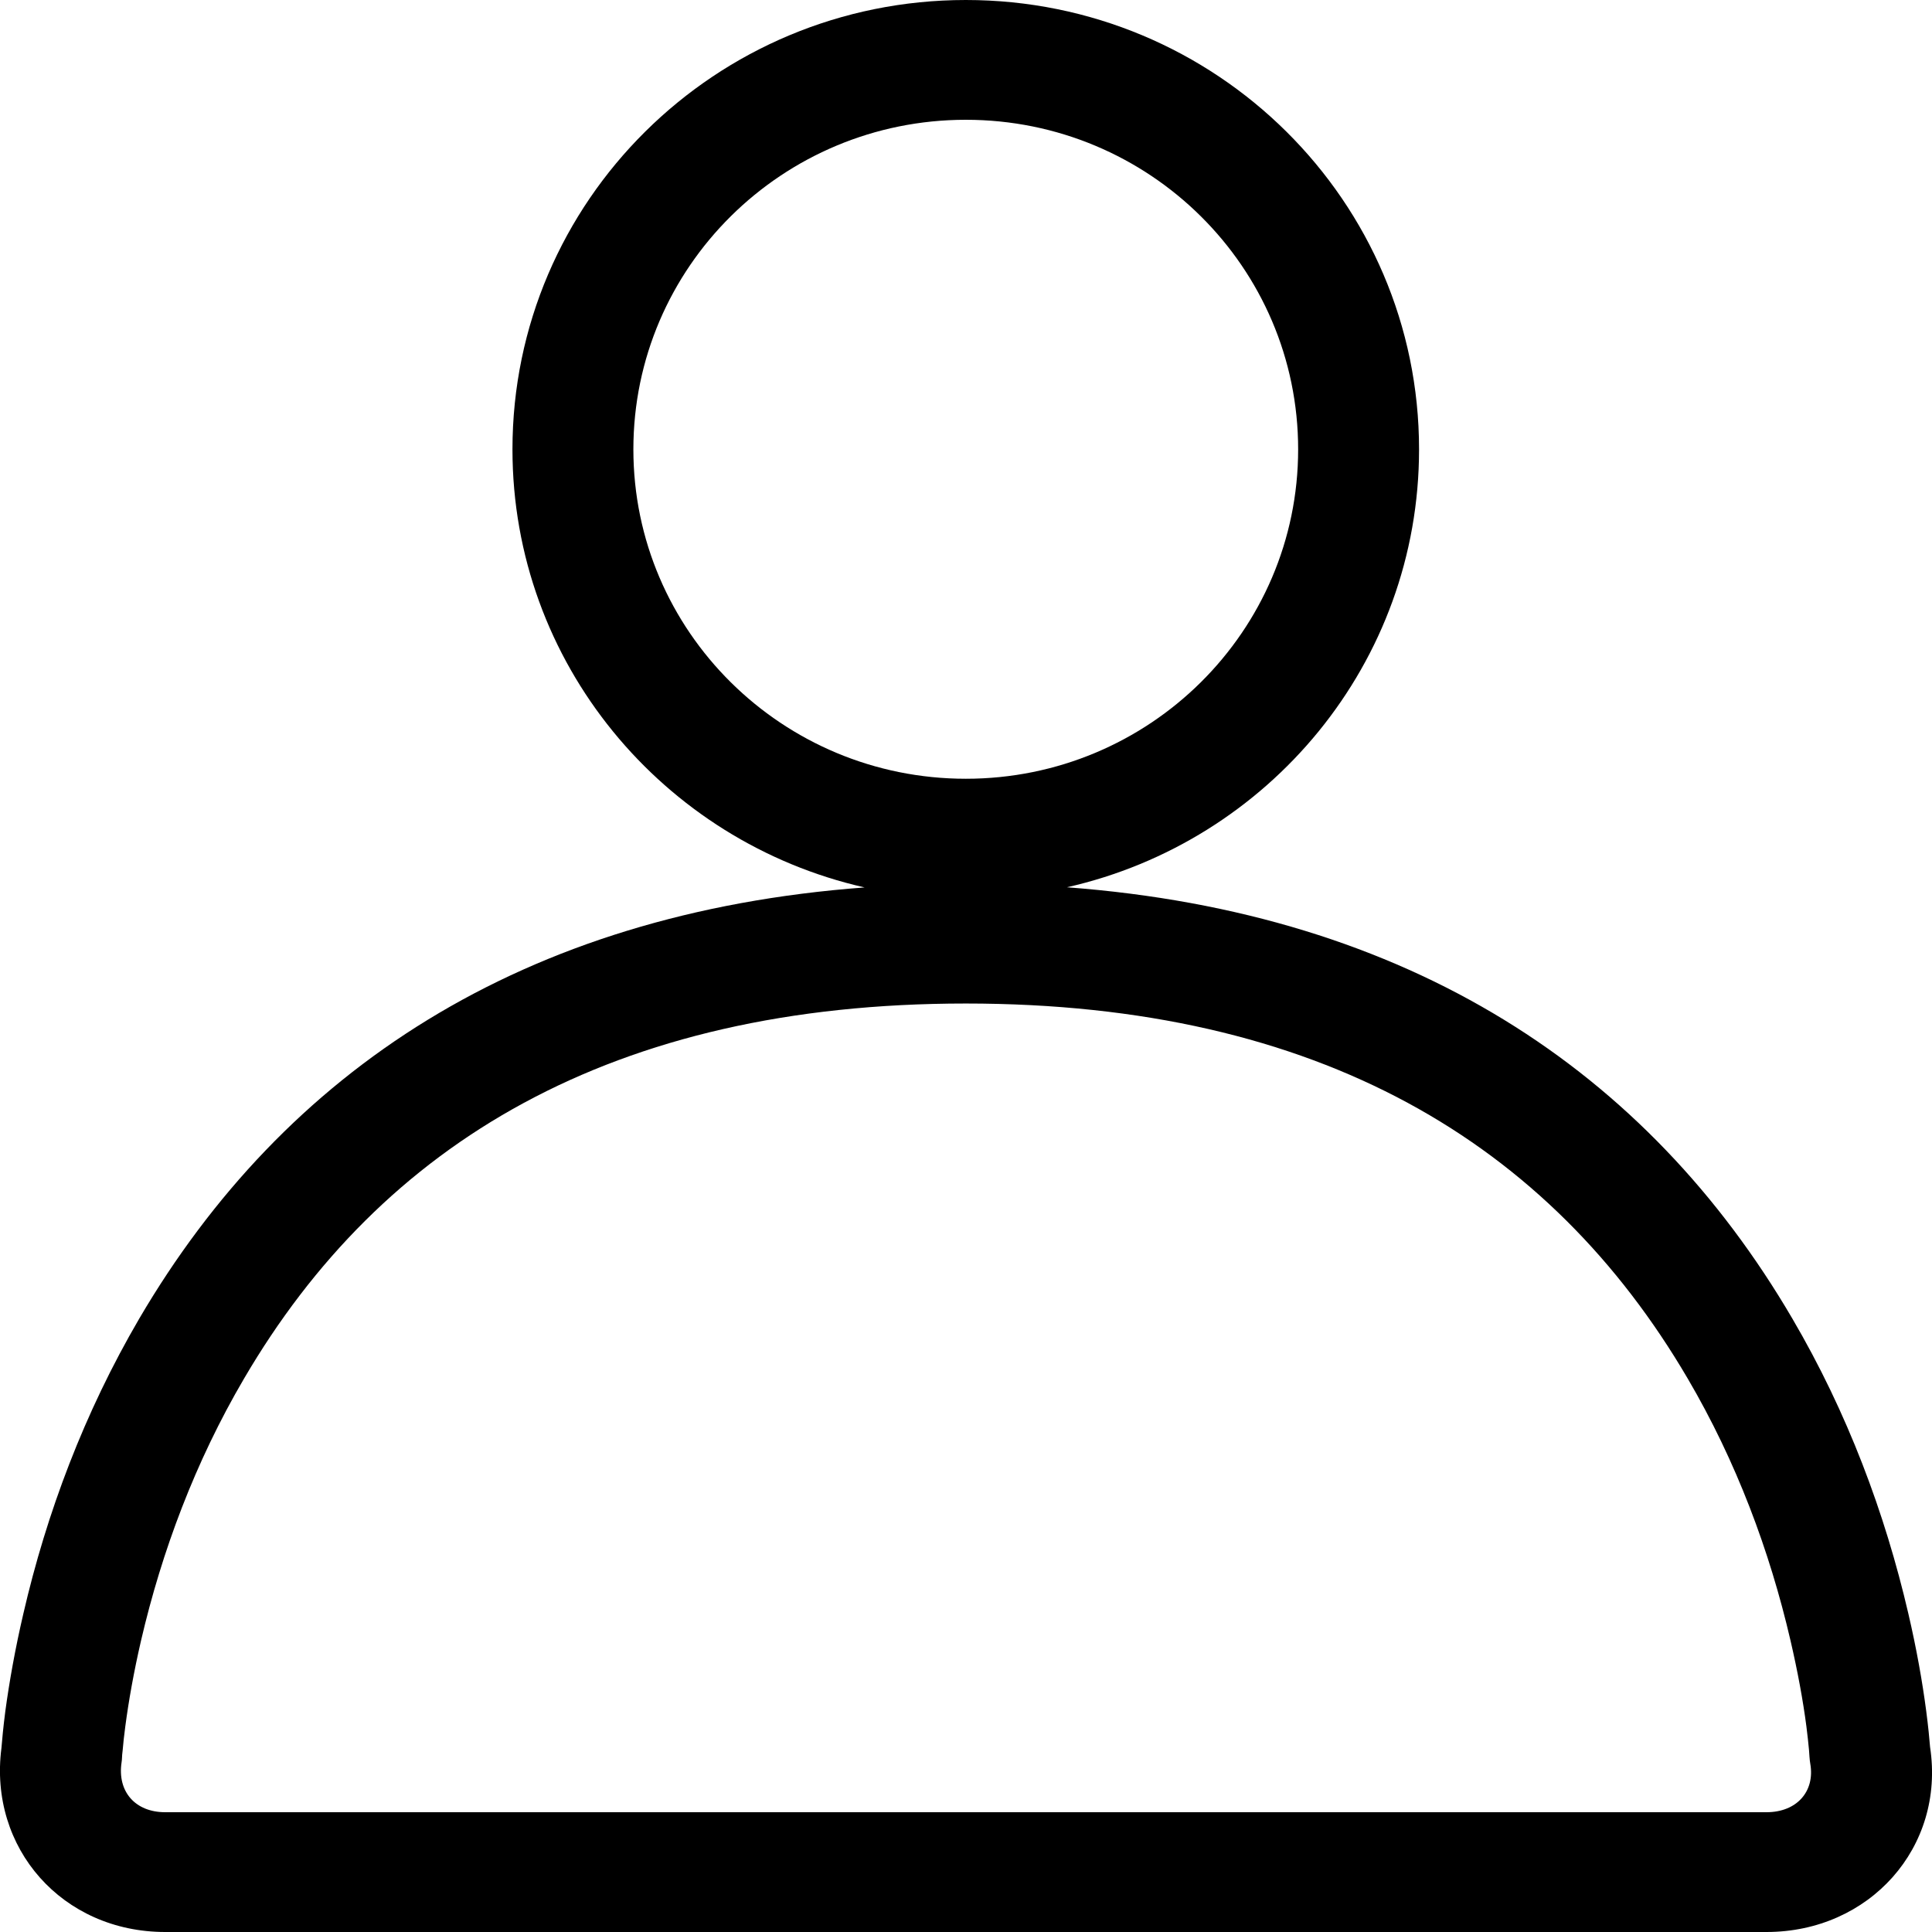 <svg width="12" height="12" viewBox="0 0 12 12" fill="none" xmlns="http://www.w3.org/2000/svg">
<path d="M11.988 10.851C11.984 10.801 11.977 10.726 11.964 10.627C11.94 10.444 11.904 10.241 11.853 10.022C11.708 9.398 11.475 8.774 11.132 8.189C10.232 6.652 8.758 5.671 6.627 5.511C7.88 5.228 8.814 4.118 8.814 2.791C8.814 1.249 7.554 -1.29594e-08 5.999 0C4.444 0 3.183 1.249 3.183 2.791C3.183 4.118 4.118 5.228 5.37 5.512C3.24 5.671 1.766 6.653 0.865 8.19C0.523 8.775 0.289 9.399 0.145 10.023C0.094 10.242 0.058 10.445 0.033 10.629C0.02 10.73 0.013 10.808 0.009 10.857C-0.072 11.48 0.388 12 1.026 12H10.972C11.612 12 12.083 11.474 11.988 10.851ZM3.934 2.791C3.934 1.66 4.859 0.744 5.999 0.744C7.139 0.744 8.063 1.66 8.063 2.791C8.063 3.921 7.139 4.837 5.999 4.837C4.859 4.837 3.934 3.921 3.934 2.791ZM10.972 11.256H1.026C0.84 11.256 0.728 11.128 0.755 10.947L0.757 10.931L0.758 10.914C0.758 10.908 0.759 10.893 0.762 10.87C0.765 10.829 0.771 10.78 0.778 10.725C0.799 10.565 0.831 10.385 0.876 10.19C1.005 9.635 1.213 9.079 1.515 8.564C2.37 7.102 3.802 6.233 5.999 6.233C8.196 6.233 9.627 7.102 10.483 8.563C10.785 9.078 10.992 9.633 11.121 10.189C11.166 10.383 11.199 10.563 11.22 10.724C11.227 10.779 11.232 10.827 11.236 10.869C11.238 10.892 11.239 10.906 11.239 10.912L11.241 10.934L11.244 10.955C11.274 11.127 11.16 11.256 10.972 11.256Z" fill="currentColor"/>
</svg>
